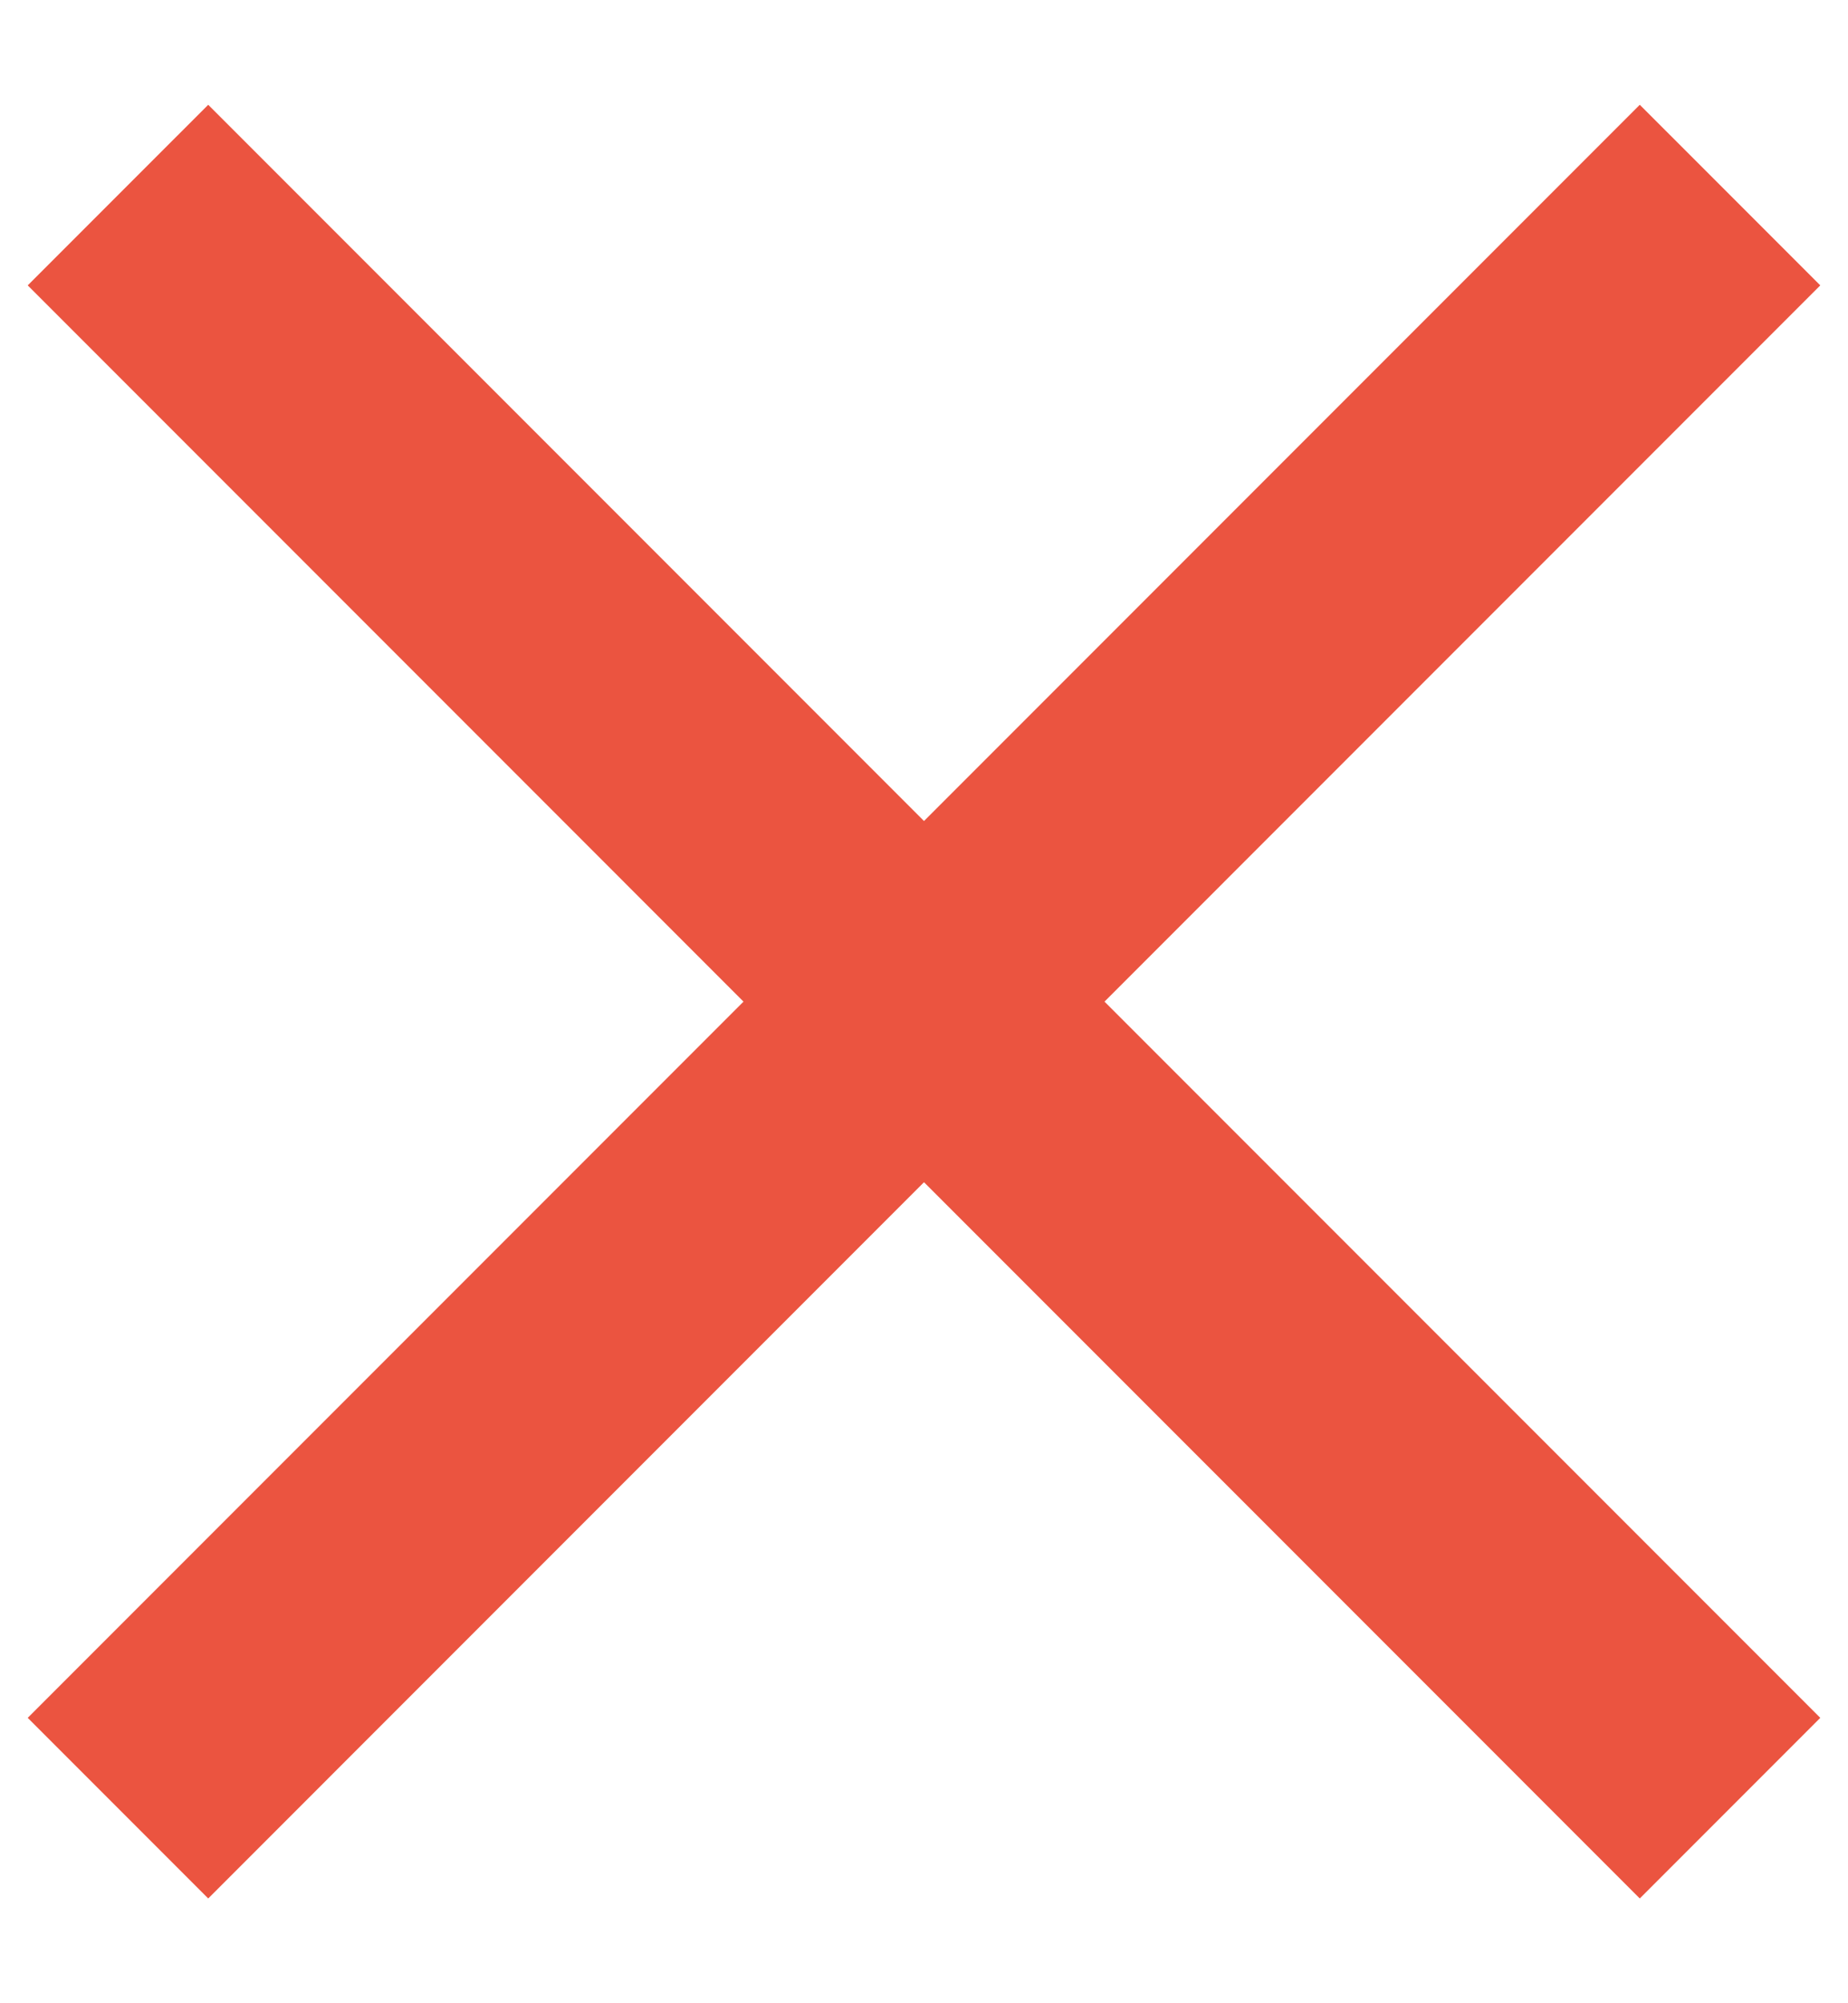 <svg width="12" height="13" viewBox="0 0 12 13" fill="none" xmlns="http://www.w3.org/2000/svg">
<path d="M11.82 1.852L10.648 0.68L6 5.328L1.352 0.68L0.18 1.852L4.828 6.5L0.18 11.148L1.352 12.32L6 7.672L10.648 12.32L11.82 11.148L7.172 6.5L11.82 1.852Z" fill="#EB5440"/>
</svg>
